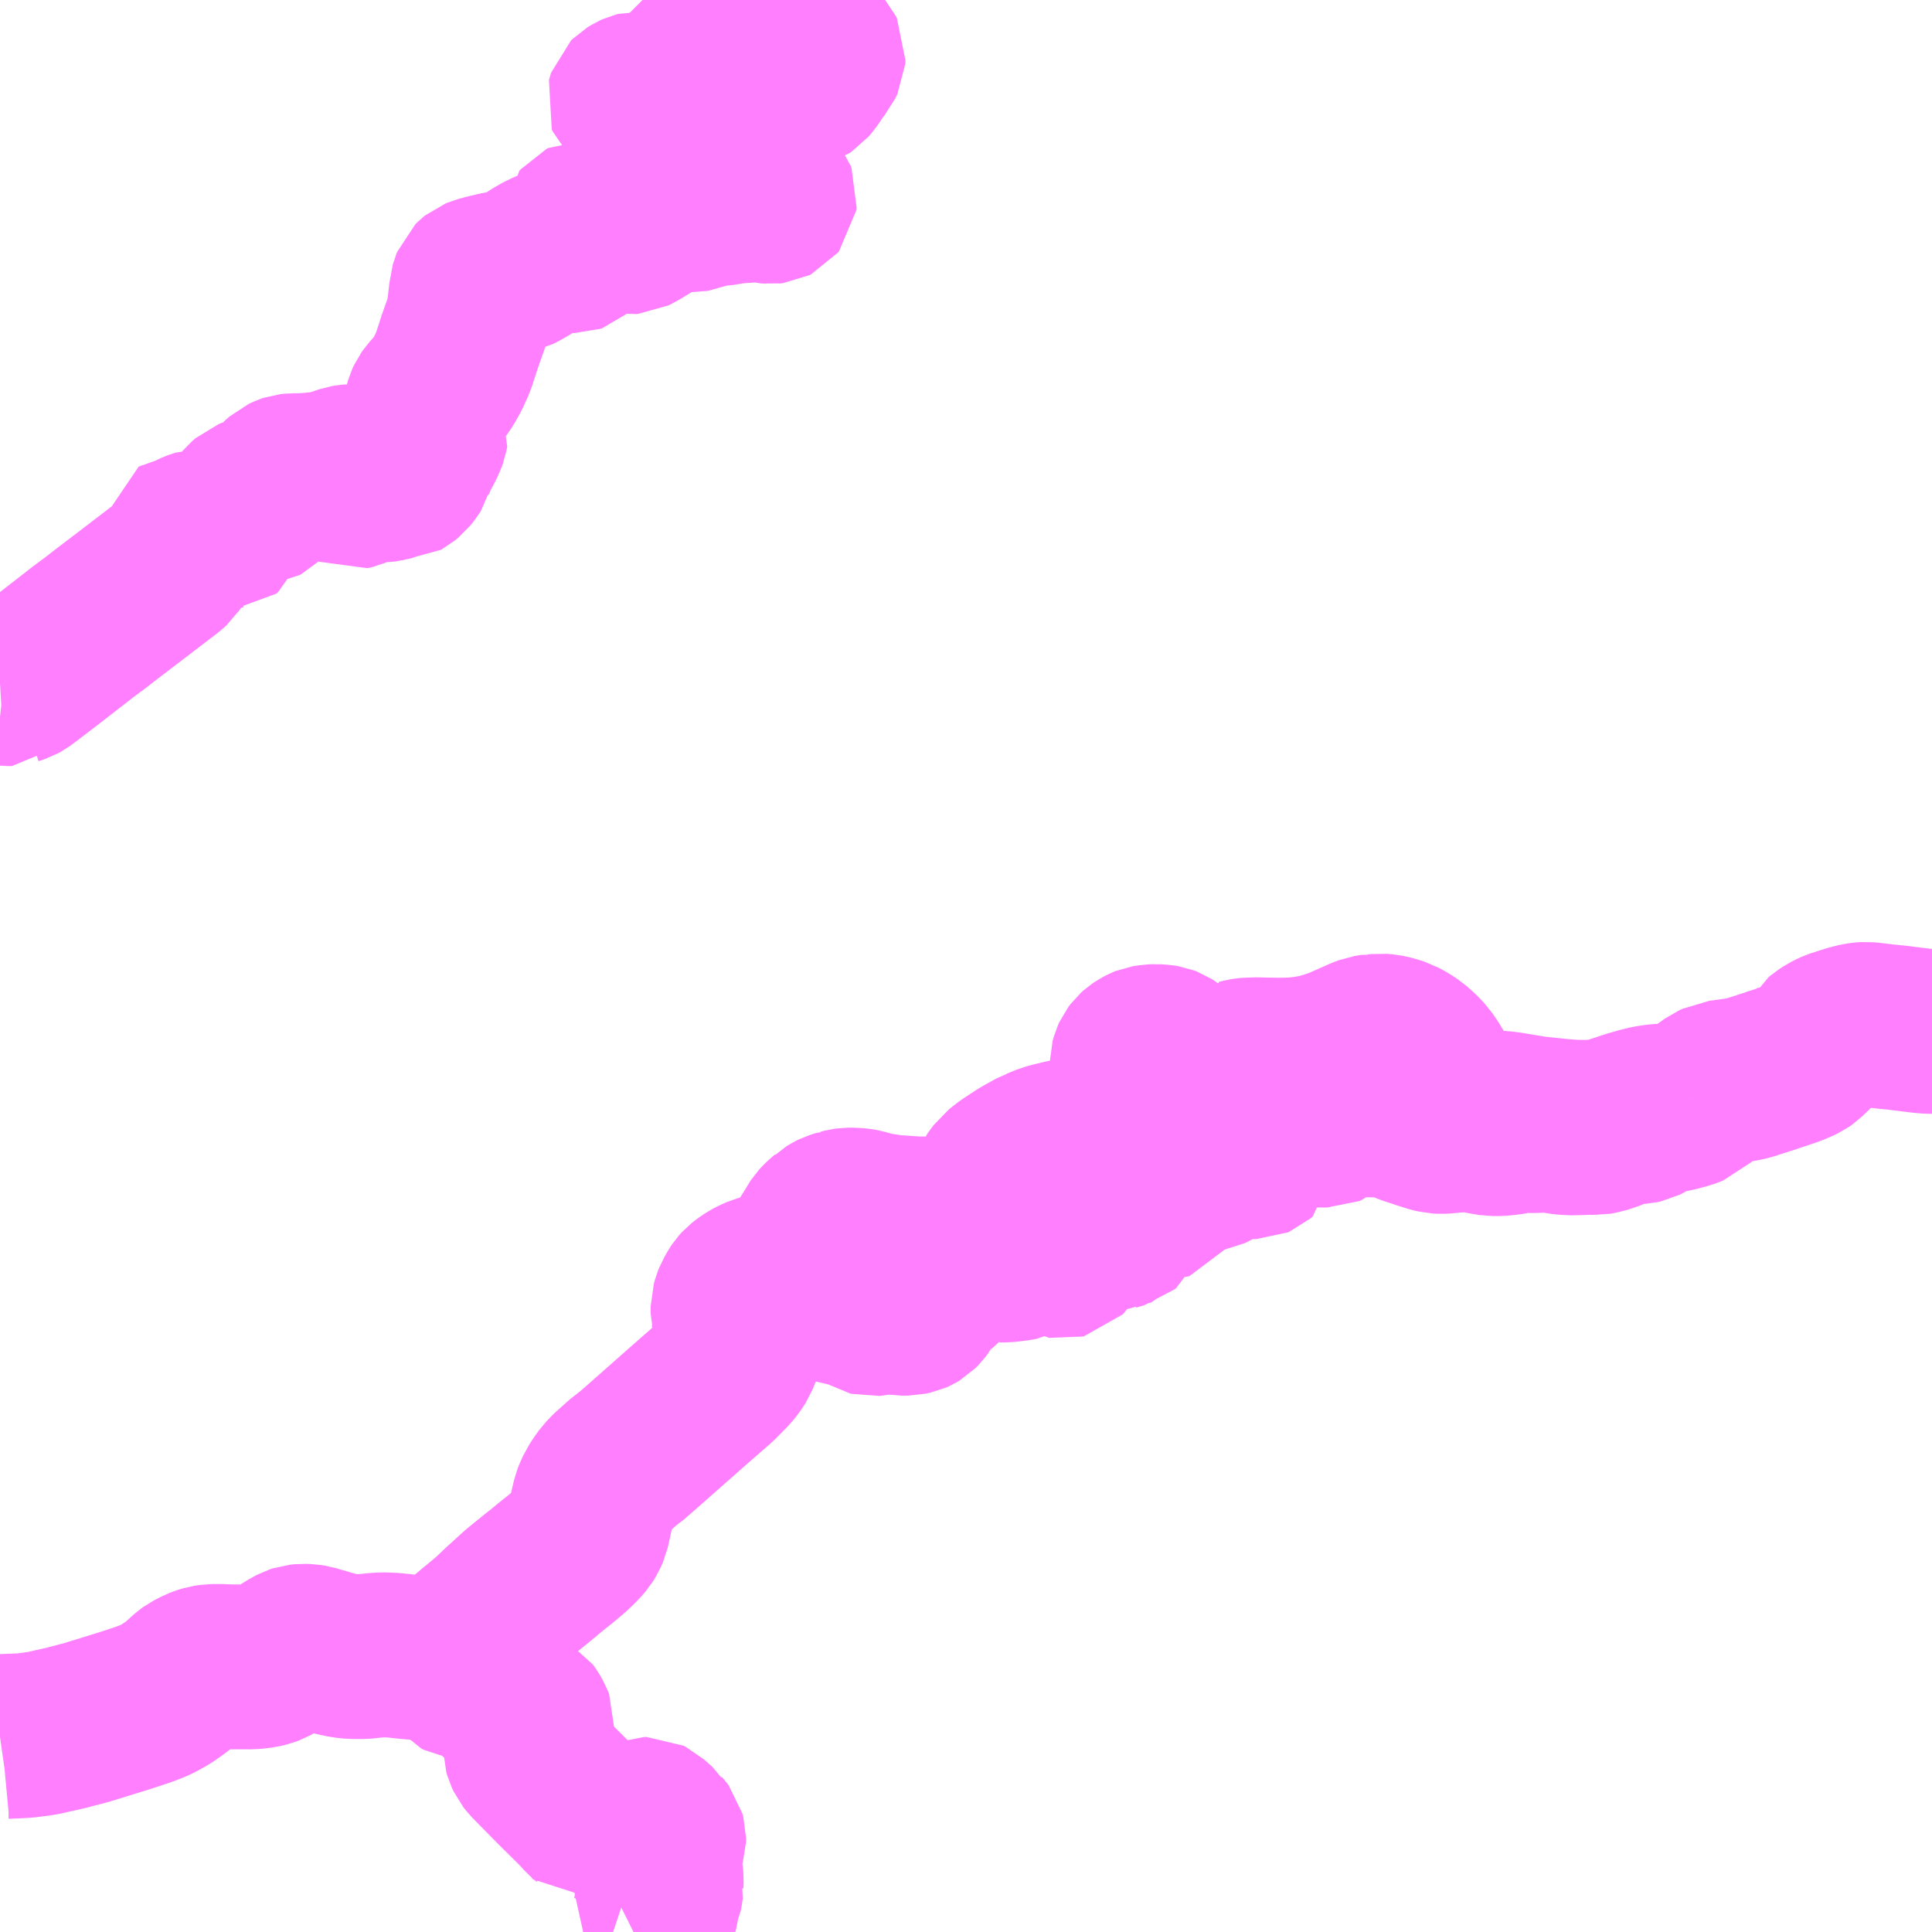 <?xml version="1.0" encoding="UTF-8"?>
<svg  xmlns="http://www.w3.org/2000/svg" xmlns:xlink="http://www.w3.org/1999/xlink" xmlns:go="http://purl.org/svgmap/profile" property="N07_001,N07_002,N07_003,N07_004,N07_005,N07_006,N07_007" viewBox="13306.641 -3348.633 8.789 8.789" go:dataArea="13306.640625 -3348.6328125 8.7890625 8.7890625" >
<globalCoordinateSystem srsName="http://purl.org/crs/84" transform="matrix(100.0,0.0,0.0,-100.0,0.0,0.0)" />
<defs>
 <g id="p0" >
  <circle cx="0.0" cy="0.0" r="3" stroke="green" stroke-width="0.75" vector-effect="non-scaling-stroke" />
 </g>
</defs>
<g fill="none" fill-rule="evenodd" stroke="#FF00FF" stroke-width="0.75" opacity="0.5" vector-effect="non-scaling-stroke" stroke-linejoin="bevel" >
<path content="1,高知高陵交通（株）,須崎～杉の川～新田～梼原線,12.9,10.9,10.9," xlink:title="1" d="M13306.641,-3340.731L13306.648,-3340.732L13306.68,-3340.735L13306.702,-3340.735L13306.757,-3340.738L13306.833,-3340.748L13306.863,-3340.755L13306.939,-3340.772L13306.992,-3340.786L13307.031,-3340.796L13307.125,-3340.825L13307.209,-3340.851L13307.291,-3340.878L13307.336,-3340.895L13307.359,-3340.906L13307.397,-3340.927L13307.43,-3340.95L13307.445,-3340.961L13307.463,-3340.976L13307.494,-3341.004L13307.502,-3341.011L13307.513,-3341.019L13307.546,-3341.036L13307.564,-3341.043L13307.58,-3341.048L13307.606,-3341.052L13307.635,-3341.052L13307.641,-3341.052L13307.643,-3341.052L13307.692,-3341.05L13307.782,-3341.05L13307.807,-3341.052L13307.83,-3341.055L13307.852,-3341.06L13307.871,-3341.067L13307.898,-3341.082L13307.91,-3341.09L13307.954,-3341.12L13307.97,-3341.129L13307.987,-3341.138L13307.999,-3341.142L13308.019,-3341.144L13308.043,-3341.143L13308.062,-3341.14L13308.072,-3341.137L13308.081,-3341.134L13308.117,-3341.124L13308.139,-3341.117L13308.162,-3341.111L13308.187,-3341.105L13308.215,-3341.1L13308.242,-3341.097L13308.293,-3341.097L13308.306,-3341.098L13308.323,-3341.1L13308.341,-3341.102L13308.365,-3341.104L13308.38,-3341.105L13308.432,-3341.103L13308.496,-3341.096L13308.548,-3341.092L13308.56,-3341.092L13308.588,-3341.093L13308.594,-3341.093L13308.608,-3341.096L13308.614,-3341.098L13308.638,-3341.103L13308.661,-3341.111L13308.686,-3341.12L13308.687,-3341.123L13308.715,-3341.139L13308.725,-3341.146L13308.759,-3341.171L13308.764,-3341.176L13308.771,-3341.183L13308.783,-3341.193L13308.797,-3341.205L13308.803,-3341.21L13308.808,-3341.214L13308.873,-3341.268L13308.931,-3341.323L13308.958,-3341.347L13308.998,-3341.384L13309.042,-3341.42L13309.089,-3341.458L13309.103,-3341.469L13309.122,-3341.485L13309.156,-3341.513L13309.184,-3341.535L13309.232,-3341.575L13309.264,-3341.605L13309.28,-3341.622L13309.293,-3341.637L13309.303,-3341.653L13309.313,-3341.676L13309.316,-3341.689L13309.319,-3341.703L13309.319,-3341.703L13309.329,-3341.748L13309.345,-3341.816L13309.349,-3341.826L13309.363,-3341.857L13309.38,-3341.883L13309.397,-3341.907L13309.422,-3341.933L13309.456,-3341.963L13309.486,-3341.99L13309.507,-3342.004L13309.579,-3342.067L13309.768,-3342.234L13309.84,-3342.297L13309.903,-3342.352L13309.911,-3342.36L13309.956,-3342.406L13309.974,-3342.428L13309.99,-3342.453L13310.004,-3342.488L13310.006,-3342.496L13310.011,-3342.515L13310.011,-3342.541L13310.006,-3342.558L13309.997,-3342.585L13309.98,-3342.637L13309.979,-3342.646L13309.976,-3342.657L13309.976,-3342.69L13309.978,-3342.697L13309.982,-3342.712L13309.988,-3342.727L13309.995,-3342.739L13310.004,-3342.755L13310.01,-3342.764L13310.02,-3342.775L13310.038,-3342.789L13310.056,-3342.801L13310.075,-3342.811L13310.098,-3342.821L13310.14,-3342.833L13310.2,-3342.852L13310.227,-3342.865L13310.231,-3342.867L13310.248,-3342.877L13310.261,-3342.888L13310.264,-3342.891L13310.276,-3342.904L13310.292,-3342.922L13310.305,-3342.941L13310.32,-3342.967L13310.328,-3342.984"/>
<path content="1,高知高陵交通（株）,須崎～杉の川～新田～梼原線,12.9,10.9,10.9," xlink:title="1" d="M13310.328,-3342.984L13310.343,-3342.972L13310.349,-3342.965L13310.349,-3342.957L13310.341,-3342.935L13310.34,-3342.93L13310.34,-3342.918L13310.336,-3342.91L13310.326,-3342.905L13310.316,-3342.9L13310.311,-3342.895L13310.33,-3342.888L13310.344,-3342.887L13310.354,-3342.891L13310.359,-3342.898L13310.364,-3342.915L13310.365,-3342.926L13310.371,-3342.947L13310.375,-3342.953L13310.375,-3342.953L13310.382,-3342.956L13310.398,-3342.96L13310.425,-3342.962L13310.439,-3342.958L13310.451,-3342.95L13310.457,-3342.943L13310.463,-3342.927L13310.474,-3342.887L13310.476,-3342.878L13310.473,-3342.868L13310.47,-3342.864L13310.465,-3342.862L13310.461,-3342.862L13310.458,-3342.865L13310.451,-3342.894L13310.45,-3342.896L13310.442,-3342.899L13310.416,-3342.898L13310.403,-3342.894L13310.395,-3342.887L13310.391,-3342.859L13310.383,-3342.845L13310.37,-3342.841L13310.362,-3342.836L13310.361,-3342.829L13310.364,-3342.823L13310.376,-3342.803L13310.389,-3342.787L13310.395,-3342.776L13310.396,-3342.778L13310.4,-3342.781L13310.406,-3342.788L13310.42,-3342.81L13310.425,-3342.816L13310.43,-3342.817L13310.436,-3342.818L13310.448,-3342.814L13310.459,-3342.808L13310.516,-3342.763L13310.544,-3342.744L13310.572,-3342.729L13310.611,-3342.71L13310.616,-3342.707L13310.616,-3342.703L13310.613,-3342.699L13310.608,-3342.697L13310.602,-3342.696L13310.595,-3342.697L13310.575,-3342.712L13310.569,-3342.715L13310.546,-3342.723L13310.522,-3342.727L13310.492,-3342.727L13310.479,-3342.724L13310.467,-3342.718L13310.463,-3342.715L13310.462,-3342.713L13310.462,-3342.708L13310.467,-3342.703L13310.472,-3342.701L13310.485,-3342.7L13310.504,-3342.701L13310.519,-3342.704L13310.527,-3342.707L13310.534,-3342.707L13310.539,-3342.706L13310.551,-3342.7L13310.569,-3342.684L13310.582,-3342.67L13310.591,-3342.663L13310.601,-3342.657L13310.605,-3342.656L13310.615,-3342.657L13310.663,-3342.666L13310.675,-3342.668L13310.699,-3342.666L13310.745,-3342.659L13310.771,-3342.659L13310.794,-3342.664L13310.803,-3342.668L13310.813,-3342.674L13310.824,-3342.685L13310.833,-3342.697L13310.846,-3342.72L13310.879,-3342.76L13310.899,-3342.782L13310.909,-3342.789L13310.93,-3342.8L13310.937,-3342.805L13310.943,-3342.812L13310.948,-3342.823L13310.954,-3342.843L13310.957,-3342.851L13310.969,-3342.864L13310.977,-3342.875L13310.982,-3342.885L13310.985,-3342.892L13310.992,-3342.912L13310.993,-3342.922L13310.992,-3342.927L13310.985,-3342.934L13310.984,-3342.935L13310.977,-3342.939L13310.976,-3342.94L13310.966,-3342.945L13310.956,-3342.956L13310.953,-3342.963L13310.951,-3342.973L13310.954,-3342.978L13310.959,-3342.982L13310.965,-3342.986L13310.971,-3342.988L13310.999,-3342.987L13311.017,-3342.984L13311.02,-3342.981L13311.032,-3342.976L13311.047,-3342.963L13311.084,-3342.932L13311.097,-3342.925L13311.106,-3342.923L13311.123,-3342.931L13311.133,-3342.934L13311.144,-3342.934L13311.155,-3342.929L13311.179,-3342.908L13311.186,-3342.904L13311.194,-3342.901L13311.217,-3342.901L13311.273,-3342.908L13311.283,-3342.91L13311.291,-3342.914L13311.298,-3342.92L13311.3,-3342.927L13311.301,-3342.941L13311.303,-3342.949L13311.315,-3342.953L13311.323,-3342.954L13311.372,-3342.951L13311.419,-3342.945L13311.424,-3342.944L13311.431,-3342.94L13311.444,-3342.934L13311.472,-3342.918L13311.478,-3342.917L13311.482,-3342.918L13311.486,-3342.922L13311.489,-3342.925L13311.495,-3342.935L13311.499,-3342.947L13311.498,-3342.969L13311.494,-3342.979L13311.48,-3343.001L13311.481,-3343.008L13311.487,-3343.012L13311.506,-3343.014L13311.563,-3343.014L13311.569,-3343.015L13311.577,-3343.02L13311.585,-3343.03L13311.589,-3343.037L13311.598,-3343.07L13311.598,-3343.072L13311.602,-3343.079L13311.61,-3343.081L13311.612,-3343.081L13311.622,-3343.082L13311.629,-3343.082L13311.647,-3343.082L13311.65,-3343.08L13311.654,-3343.069L13311.656,-3343.049L13311.659,-3343.039L13311.662,-3343.036L13311.669,-3343.032L13311.68,-3343.029L13311.684,-3343.029L13311.689,-3343.032L13311.701,-3343.042L13311.709,-3343.046L13311.745,-3343.056L13311.751,-3343.061L13311.756,-3343.072L13311.757,-3343.088L13311.751,-3343.108L13311.749,-3343.12L13311.754,-3343.151L13311.758,-3343.16L13311.764,-3343.167L13311.772,-3343.171L13311.786,-3343.175L13311.811,-3343.175L13311.829,-3343.173L13311.854,-3343.173L13311.875,-3343.176L13311.892,-3343.18L13311.917,-3343.185L13311.943,-3343.187L13311.95,-3343.189L13311.955,-3343.197L13311.959,-3343.216L13311.968,-3343.244L13311.976,-3343.285L13311.979,-3343.291L13311.985,-3343.299L13311.989,-3343.301L13312.019,-3343.316L13312.036,-3343.322L13312.051,-3343.326L13312.067,-3343.326L13312.102,-3343.317L13312.106,-3343.316L13312.113,-3343.315L13312.13,-3343.315L13312.146,-3343.318L13312.159,-3343.324L13312.174,-3343.334L13312.182,-3343.342L13312.194,-3343.354L13312.202,-3343.358L13312.213,-3343.361L13312.243,-3343.367L13312.254,-3343.37L13312.351,-3343.371L13312.358,-3343.374L13312.366,-3343.381L13312.366,-3343.404L13312.361,-3343.414L13312.348,-3343.431L13312.304,-3343.477L13312.287,-3343.493L13312.276,-3343.506L13312.266,-3343.523L13312.258,-3343.543L13312.257,-3343.558L13312.258,-3343.581L13312.26,-3343.587L13312.265,-3343.595L13312.291,-3343.618L13312.303,-3343.624L13312.32,-3343.625L13312.337,-3343.626L13312.342,-3343.625L13312.35,-3343.62L13312.361,-3343.609L13312.367,-3343.604L13312.416,-3343.583L13312.465,-3343.559L13312.498,-3343.54L13312.516,-3343.53L13312.528,-3343.521L13312.539,-3343.518L13312.557,-3343.514L13312.656,-3343.515L13312.679,-3343.515L13312.691,-3343.52L13312.72,-3343.545L13312.735,-3343.559L13312.742,-3343.563L13312.811,-3343.563L13312.823,-3343.563L13312.844,-3343.562L13312.855,-3343.562L13312.889,-3343.561L13312.927,-3343.561L13312.943,-3343.563L13312.971,-3343.563L13312.989,-3343.558L13313.01,-3343.546L13313.018,-3343.54L13313.049,-3343.527L13313.098,-3343.511L13313.1,-3343.51L13313.157,-3343.492L13313.178,-3343.487L13313.198,-3343.486L13313.22,-3343.487L13313.243,-3343.49L13313.294,-3343.493L13313.3,-3343.493L13313.334,-3343.493L13313.362,-3343.488L13313.405,-3343.48L13313.43,-3343.476L13313.463,-3343.476L13313.503,-3343.48L13313.53,-3343.485L13313.555,-3343.49L13313.603,-3343.49L13313.631,-3343.49L13313.645,-3343.491L13313.661,-3343.492L13313.666,-3343.493L13313.681,-3343.494L13313.7,-3343.491L13313.713,-3343.488L13313.759,-3343.481L13313.807,-3343.479L13313.818,-3343.48L13313.875,-3343.482L13313.902,-3343.481L13313.926,-3343.485L13313.974,-3343.501L13314.002,-3343.514L13314.019,-3343.521L13314.034,-3343.526L13314.051,-3343.527L13314.06,-3343.528L13314.098,-3343.53L13314.116,-3343.534L13314.124,-3343.538L13314.174,-3343.569L13314.185,-3343.574L13314.202,-3343.578L13314.227,-3343.58L13314.245,-3343.583L13314.268,-3343.588L13314.313,-3343.6L13314.344,-3343.612L13314.347,-3343.615L13314.347,-3343.618L13314.344,-3343.624L13314.339,-3343.631"/>
<path content="1,高知高陵交通（株）,須崎～杉の川～新田～梼原線,12.9,10.9,10.9," xlink:title="1" d="M13310.328,-3342.984L13310.337,-3342.998L13310.342,-3343.013L13310.344,-3343.018L13310.349,-3343.029L13310.361,-3343.044L13310.371,-3343.059L13310.382,-3343.071L13310.396,-3343.084L13310.409,-3343.095L13310.41,-3343.096L13310.432,-3343.109L13310.438,-3343.112L13310.469,-3343.122L13310.47,-3343.122L13310.485,-3343.126L13310.499,-3343.128L13310.509,-3343.128L13310.518,-3343.128L13310.535,-3343.127L13310.548,-3343.126L13310.565,-3343.123L13310.612,-3343.11L13310.643,-3343.104L13310.705,-3343.095L13310.811,-3343.088L13310.828,-3343.088L13310.951,-3343.086L13310.978,-3343.086L13311.001,-3343.086L13311.016,-3343.09L13311.037,-3343.097L13311.047,-3343.102L13311.062,-3343.109L13311.078,-3343.119L13311.088,-3343.126L13311.101,-3343.139L13311.117,-3343.157L13311.126,-3343.169L13311.128,-3343.174L13311.16,-3343.249L13311.162,-3343.254L13311.19,-3343.292L13311.227,-3343.321L13311.288,-3343.361L13311.3,-3343.368L13311.356,-3343.399L13311.362,-3343.401L13311.408,-3343.42L13311.435,-3343.427L13311.443,-3343.429L13311.485,-3343.439L13311.499,-3343.441L13311.551,-3343.45L13311.575,-3343.455L13311.603,-3343.463L13311.622,-3343.471L13311.643,-3343.483L13311.67,-3343.502L13311.69,-3343.52L13311.712,-3343.542L13311.762,-3343.597L13311.779,-3343.62L13311.787,-3343.633L13311.793,-3343.653L13311.794,-3343.657L13311.795,-3343.67L13311.795,-3343.694L13311.794,-3343.698L13311.794,-3343.713L13311.791,-3343.743L13311.791,-3343.798L13311.796,-3343.816L13311.801,-3343.827L13311.81,-3343.839L13311.82,-3343.848L13311.832,-3343.856L13311.849,-3343.865L13311.854,-3343.867L13311.86,-3343.868L13311.88,-3343.871L13311.899,-3343.872L13311.914,-3343.871L13311.927,-3343.87L13311.939,-3343.868L13311.952,-3343.863L13311.963,-3343.856L13311.985,-3343.837L13312.006,-3343.818L13312.016,-3343.813L13312.046,-3343.792L13312.067,-3343.781L13312.079,-3343.777L13312.104,-3343.771L13312.147,-3343.771L13312.16,-3343.773L13312.178,-3343.778L13312.205,-3343.79L13312.243,-3343.809L13312.262,-3343.806L13312.28,-3343.803L13312.299,-3343.808L13312.312,-3343.81L13312.323,-3343.811L13312.335,-3343.811L13312.346,-3343.812L13312.391,-3343.811L13312.461,-3343.81L13312.517,-3343.811L13312.553,-3343.814L13312.585,-3343.818L13312.637,-3343.827L13312.684,-3343.841L13312.709,-3343.849L13312.734,-3343.858L13312.843,-3343.906L13312.864,-3343.914L13312.895,-3343.919L13312.902,-3343.918L13312.92,-3343.92L13312.945,-3343.918L13312.964,-3343.914L13312.988,-3343.907L13313.007,-3343.901L13313.036,-3343.885L13313.065,-3343.866L13313.095,-3343.839L13313.12,-3343.813L13313.141,-3343.782L13313.182,-3343.714L13313.221,-3343.652L13313.244,-3343.623L13313.26,-3343.606L13313.272,-3343.595L13313.287,-3343.585L13313.3,-3343.58L13313.311,-3343.578L13313.323,-3343.575L13313.344,-3343.572L13313.367,-3343.568L13313.462,-3343.569L13313.484,-3343.567L13313.513,-3343.563L13313.62,-3343.545L13313.745,-3343.532L13313.799,-3343.528L13313.85,-3343.527L13313.891,-3343.528L13313.91,-3343.531L13313.919,-3343.532L13313.936,-3343.534L13313.973,-3343.543L13314,-3343.552L13314.034,-3343.563L13314.048,-3343.568L13314.071,-3343.575L13314.11,-3343.586L13314.143,-3343.594L13314.177,-3343.599L13314.258,-3343.605L13314.277,-3343.609L13314.299,-3343.615L13314.325,-3343.625L13314.339,-3343.631"/>
<path content="1,高知高陵交通（株）,須崎～杉の川～新田～梼原線,12.9,10.9,10.9," xlink:title="1" d="M13314.339,-3343.631L13314.352,-3343.641L13314.38,-3343.656L13314.434,-3343.695L13314.454,-3343.704L13314.462,-3343.708L13314.479,-3343.71L13314.53,-3343.717L13314.567,-3343.723L13314.596,-3343.729L13314.616,-3343.736L13314.66,-3343.75L13314.668,-3343.753L13314.689,-3343.759L13314.711,-3343.767L13314.745,-3343.778L13314.792,-3343.794L13314.822,-3343.807L13314.839,-3343.815L13314.852,-3343.824L13314.87,-3343.842L13314.88,-3343.851L13314.911,-3343.884L13314.914,-3343.89L13314.947,-3343.915L13314.959,-3343.923L13314.977,-3343.932L13314.992,-3343.939L13314.995,-3343.94L13315.01,-3343.944L13315.023,-3343.949L13315.055,-3343.959L13315.081,-3343.966L13315.1,-3343.97L13315.114,-3343.972L13315.13,-3343.973L13315.153,-3343.971L13315.21,-3343.964L13315.279,-3343.957L13315.293,-3343.955L13315.382,-3343.944L13315.416,-3343.941L13315.43,-3343.941"/>
<path content="1,（有）高南観光自動車,久礼駅前～船戸線,2.0,2.0,2.0," xlink:title="1" d="M13309.103,-3341.469L13309.089,-3341.458L13309.042,-3341.42L13308.998,-3341.384L13308.958,-3341.347L13308.931,-3341.323L13308.923,-3341.315L13308.873,-3341.268L13308.808,-3341.214L13308.803,-3341.21L13308.797,-3341.205L13308.783,-3341.193L13308.771,-3341.183L13308.764,-3341.176L13308.759,-3341.171L13308.725,-3341.146L13308.715,-3341.139L13308.687,-3341.123L13308.686,-3341.12L13308.696,-3341.071L13308.699,-3341.051L13308.708,-3341.027L13308.714,-3341.019L13308.725,-3341.014L13308.739,-3341.011L13308.788,-3341.011L13308.816,-3341.008L13308.83,-3341.001L13308.841,-3340.993L13308.855,-3340.98L13308.879,-3340.948L13308.894,-3340.931L13308.962,-3340.878L13308.981,-3340.868L13309.018,-3340.855L13309.029,-3340.849L13309.046,-3340.824L13309.057,-3340.805L13309.062,-3340.792L13309.061,-3340.778L13309.049,-3340.743L13309.036,-3340.716L13309.031,-3340.697L13309.031,-3340.677L13309.036,-3340.66L13309.044,-3340.643L13309.055,-3340.629L13309.165,-3340.517L13309.277,-3340.406L13309.305,-3340.375L13309.324,-3340.359L13309.344,-3340.337L13309.365,-3340.309L13309.397,-3340.319L13309.435,-3340.327L13309.469,-3340.331L13309.508,-3340.331L13309.519,-3340.331L13309.525,-3340.332L13309.537,-3340.335L13309.566,-3340.354L13309.571,-3340.356L13309.583,-3340.356L13309.591,-3340.352L13309.614,-3340.331L13309.636,-3340.312L13309.639,-3340.307L13309.65,-3340.294L13309.656,-3340.286L13309.66,-3340.271L13309.66,-3340.254L13309.656,-3340.242L13309.652,-3340.233L13309.637,-3340.203L13309.632,-3340.189L13309.633,-3340.17L13309.636,-3340.149L13309.645,-3340.114L13309.647,-3340.105L13309.649,-3340.084L13309.648,-3340.055L13309.649,-3340.051L13309.645,-3340.024L13309.643,-3340.014L13309.637,-3340.001L13309.634,-3339.99L13309.633,-3339.988L13309.632,-3339.982L13309.621,-3339.926L13309.619,-3339.921L13309.617,-3339.917L13309.611,-3339.904L13309.6,-3339.892L13309.59,-3339.885L13309.566,-3339.869L13309.543,-3339.852L13309.525,-3339.845L13309.523,-3339.844M13309.43,-3339.844L13309.415,-3339.849L13309.394,-3339.855L13309.374,-3339.855L13309.347,-3339.853L13309.312,-3339.848L13309.294,-3339.844L13309.293,-3339.844"/>
<path content="3,仁淀川町,大植線,0.2,0.0,0.0," xlink:title="3" d="M13310.28,-3348.633L13310.281,-3348.615L13310.281,-3348.612L13310.27,-3348.579L13310.256,-3348.545L13310.254,-3348.537L13310.253,-3348.53L13310.253,-3348.523L13310.252,-3348.508L13310.251,-3348.491L13310.19,-3348.465L13310.17,-3348.456L13310.161,-3348.449L13310.156,-3348.444L13310.153,-3348.44L13310.151,-3348.434L13310.15,-3348.43L13310.15,-3348.423L13310.162,-3348.388L13310.162,-3348.382L13310.16,-3348.378L13310.156,-3348.374L13310.146,-3348.367L13310.127,-3348.363L13310.114,-3348.362L13310.109,-3348.362L13310.105,-3348.362L13310.102,-3348.363L13310.101,-3348.367L13310.101,-3348.369L13310.102,-3348.369L13310.102,-3348.37L13310.109,-3348.374L13310.135,-3348.383L13310.137,-3348.384L13310.137,-3348.386L13310.137,-3348.39L13310.135,-3348.391L13310.13,-3348.392L13310.124,-3348.392L13310.087,-3348.388L13310.031,-3348.388L13310.024,-3348.388L13310.019,-3348.386L13310.004,-3348.378L13309.981,-3348.368L13309.962,-3348.362L13309.938,-3348.357L13309.877,-3348.352L13309.854,-3348.348L13309.827,-3348.336L13309.81,-3348.327L13309.797,-3348.317L13309.741,-3348.261L13309.735,-3348.253L13309.73,-3348.245L13309.73,-3348.24L13309.731,-3348.235L13309.74,-3348.229L13309.746,-3348.227L13309.751,-3348.229L13309.766,-3348.239L13309.783,-3348.251L13309.796,-3348.257L13309.807,-3348.261L13309.815,-3348.262L13309.82,-3348.261L13309.825,-3348.26L13309.83,-3348.256L13309.83,-3348.253L13309.829,-3348.25L13309.826,-3348.246L13309.819,-3348.241L13309.792,-3348.225L13309.773,-3348.211L13309.752,-3348.185L13309.748,-3348.182L13309.74,-3348.179L13309.725,-3348.176L13309.708,-3348.171L13309.679,-3348.161L13309.67,-3348.16L13309.662,-3348.16L13309.657,-3348.164L13309.653,-3348.167L13309.652,-3348.171L13309.652,-3348.176L13309.672,-3348.197L13309.678,-3348.207L13309.682,-3348.221L13309.682,-3348.233L13309.673,-3348.254L13309.673,-3348.288L13309.671,-3348.298L13309.666,-3348.309L13309.662,-3348.315L13309.654,-3348.324L13309.647,-3348.33L13309.641,-3348.33L13309.636,-3348.33L13309.636,-3348.324L13309.637,-3348.317L13309.64,-3348.305L13309.64,-3348.292L13309.64,-3348.291L13309.635,-3348.277L13309.636,-3348.264L13309.639,-3348.253L13309.639,-3348.24L13309.637,-3348.235L13309.633,-3348.225L13309.629,-3348.22L13309.616,-3348.212L13309.593,-3348.203L13309.574,-3348.203L13309.562,-3348.205L13309.545,-3348.206L13309.537,-3348.204L13309.526,-3348.199L13309.508,-3348.188L13309.504,-3348.184L13309.503,-3348.181L13309.502,-3348.177L13309.505,-3348.169L13309.525,-3348.151"/>
<path content="3,仁淀川町,織合橋大崎線,6.0,6.0,0.0," xlink:title="3" d="M13310.253,-3348.53L13310.254,-3348.537L13310.256,-3348.545L13310.27,-3348.579L13310.281,-3348.612L13310.281,-3348.615L13310.28,-3348.633"/>
<path content="3,津野町,織合線,6.0,6.0,6.0," xlink:title="3" d="M13310.31,-3348.441L13310.323,-3348.435L13310.35,-3348.42L13310.375,-3348.399L13310.381,-3348.392L13310.386,-3348.382L13310.385,-3348.367L13310.375,-3348.346L13310.356,-3348.323L13310.324,-3348.275L13310.307,-3348.255L13310.295,-3348.247L13310.276,-3348.242L13310.245,-3348.241L13310.238,-3348.242L13310.211,-3348.244L13310.199,-3348.247L13310.164,-3348.253L13310.132,-3348.257L13310.106,-3348.258L13310.1,-3348.256L13310.077,-3348.242L13310.064,-3348.229L13310.056,-3348.217L13310.052,-3348.206L13310.05,-3348.175L13310.051,-3348.167L13310.057,-3348.157L13310.073,-3348.144L13310.11,-3348.113L13310.115,-3348.103L13310.115,-3348.095L13310.115,-3348.088L13310.113,-3348.082L13310.112,-3348.078L13310.109,-3348.072L13310.106,-3348.065L13310.087,-3348.05L13310.069,-3348.039L13310.053,-3348.029L13310.045,-3348.024L13310.022,-3348.009L13309.975,-3347.967L13309.956,-3347.956L13309.928,-3347.947L13309.92,-3347.939L13309.916,-3347.929L13309.912,-3347.876L13309.912,-3347.854L13309.918,-3347.838L13309.924,-3347.834L13309.946,-3347.827L13309.96,-3347.818L13309.984,-3347.798L13309.991,-3347.794L13310.002,-3347.79L13310.057,-3347.782L13310.077,-3347.779L13310.102,-3347.771L13310.123,-3347.763L13310.131,-3347.759L13310.159,-3347.744L13310.164,-3347.737L13310.166,-3347.732L13310.165,-3347.724L13310.161,-3347.719L13310.157,-3347.717L13310.149,-3347.716L13310.14,-3347.717L13310.126,-3347.72L13310.103,-3347.724L13310.069,-3347.724L13310.022,-3347.72L13310.012,-3347.72L13309.974,-3347.716L13309.918,-3347.707L13309.888,-3347.706L13309.875,-3347.703L13309.844,-3347.694L13309.817,-3347.687L13309.809,-3347.684L13309.789,-3347.679L13309.758,-3347.67L13309.75,-3347.671L13309.739,-3347.671L13309.717,-3347.679L13309.703,-3347.679L13309.698,-3347.676L13309.68,-3347.662L13309.666,-3347.658L13309.647,-3347.655L13309.631,-3347.648L13309.577,-3347.615L13309.541,-3347.593L13309.522,-3347.583L13309.514,-3347.579L13309.502,-3347.578L13309.49,-3347.58L13309.483,-3347.583L13309.471,-3347.59L13309.455,-3347.597L13309.44,-3347.602L13309.377,-3347.612L13309.367,-3347.613L13309.343,-3347.618L13309.32,-3347.623L13309.302,-3347.624L13309.296,-3347.621L13309.291,-3347.615L13309.291,-3347.607L13309.299,-3347.582L13309.301,-3347.574L13309.299,-3347.565L13309.297,-3347.56L13309.279,-3347.515L13309.273,-3347.506L13309.261,-3347.495L13309.255,-3347.493L13309.247,-3347.493L13309.208,-3347.497L13309.172,-3347.497L13309.156,-3347.494L13309.135,-3347.486L13309.104,-3347.471L13309.078,-3347.456L13309.039,-3347.431L13309.032,-3347.427L13309.006,-3347.412L13308.99,-3347.404L13308.962,-3347.397L13308.9,-3347.385L13308.85,-3347.373L13308.844,-3347.371L13308.821,-3347.365L13308.814,-3347.362L13308.809,-3347.36L13308.804,-3347.356L13308.8,-3347.352L13308.796,-3347.348L13308.792,-3347.338L13308.791,-3347.334L13308.786,-3347.318L13308.785,-3347.303L13308.773,-3347.2L13308.763,-3347.165L13308.733,-3347.08L13308.706,-3346.997L13308.696,-3346.972L13308.679,-3346.935L13308.656,-3346.894L13308.638,-3346.868L13308.601,-3346.827L13308.591,-3346.813L13308.585,-3346.8L13308.579,-3346.779L13308.578,-3346.745L13308.579,-3346.674L13308.58,-3346.672L13308.576,-3346.651L13308.572,-3346.64L13308.572,-3346.64L13308.56,-3346.613L13308.53,-3346.558L13308.514,-3346.515L13308.513,-3346.511L13308.504,-3346.497L13308.488,-3346.477L13308.472,-3346.464L13308.463,-3346.459L13308.422,-3346.458L13308.402,-3346.452L13308.384,-3346.45L13308.315,-3346.449L13308.296,-3346.445L13308.259,-3346.423L13308.247,-3346.418L13308.243,-3346.417L13308.238,-3346.416L13308.236,-3346.417L13308.234,-3346.42L13308.232,-3346.429L13308.231,-3346.433L13308.233,-3346.44L13308.237,-3346.447L13308.246,-3346.459L13308.273,-3346.48L13308.287,-3346.488L13308.3,-3346.49L13308.325,-3346.49L13308.367,-3346.49L13308.376,-3346.492L13308.383,-3346.497L13308.385,-3346.503L13308.386,-3346.511L13308.384,-3346.519L13308.375,-3346.544L13308.371,-3346.548L13308.366,-3346.548L13308.36,-3346.547L13308.333,-3346.528L13308.311,-3346.517L13308.291,-3346.511L13308.237,-3346.51L13308.226,-3346.509L13308.214,-3346.507L13308.155,-3346.487L13308.146,-3346.484L13308.133,-3346.481L13308.121,-3346.479L13308.097,-3346.476L13308.083,-3346.475L13308.068,-3346.473L13308.027,-3346.47L13307.995,-3346.469L13307.975,-3346.469L13307.957,-3346.467L13307.951,-3346.465L13307.932,-3346.456L13307.916,-3346.442L13307.905,-3346.43L13307.853,-3346.371L13307.831,-3346.35L13307.822,-3346.345L13307.814,-3346.344L13307.808,-3346.347L13307.806,-3346.349L13307.801,-3346.353L13307.798,-3346.36L13307.798,-3346.365L13307.786,-3346.36L13307.776,-3346.356L13307.761,-3346.343L13307.73,-3346.306L13307.722,-3346.299L13307.696,-3346.289L13307.68,-3346.285L13307.676,-3346.278L13307.682,-3346.272L13307.686,-3346.257L13307.68,-3346.238L13307.672,-3346.232L13307.641,-3346.23L13307.631,-3346.227L13307.624,-3346.22L13307.618,-3346.192L13307.615,-3346.187L13307.607,-3346.189L13307.599,-3346.196L13307.575,-3346.215L13307.549,-3346.215L13307.539,-3346.212L13307.517,-3346.203L13307.489,-3346.188L13307.468,-3346.182L13307.429,-3346.168L13307.421,-3346.166L13307.411,-3346.162L13307.411,-3346.155L13307.417,-3346.146L13307.423,-3346.139L13307.425,-3346.137L13307.429,-3346.132L13307.435,-3346.123L13307.437,-3346.115L13307.437,-3346.101L13307.431,-3346.084L13307.425,-3346.075L13307.42,-3346.068L13307.418,-3346.065L13307.405,-3346.053L13307.302,-3345.974L13307.112,-3345.829L13307.084,-3345.807L13307.067,-3345.794L13307.056,-3345.786L13307.017,-3345.757L13306.985,-3345.732L13306.873,-3345.645L13306.754,-3345.554L13306.736,-3345.541L13306.725,-3345.535L13306.698,-3345.526L13306.695,-3345.523L13306.676,-3345.523L13306.658,-3345.525L13306.641,-3345.524"/>
</g>
</svg>
